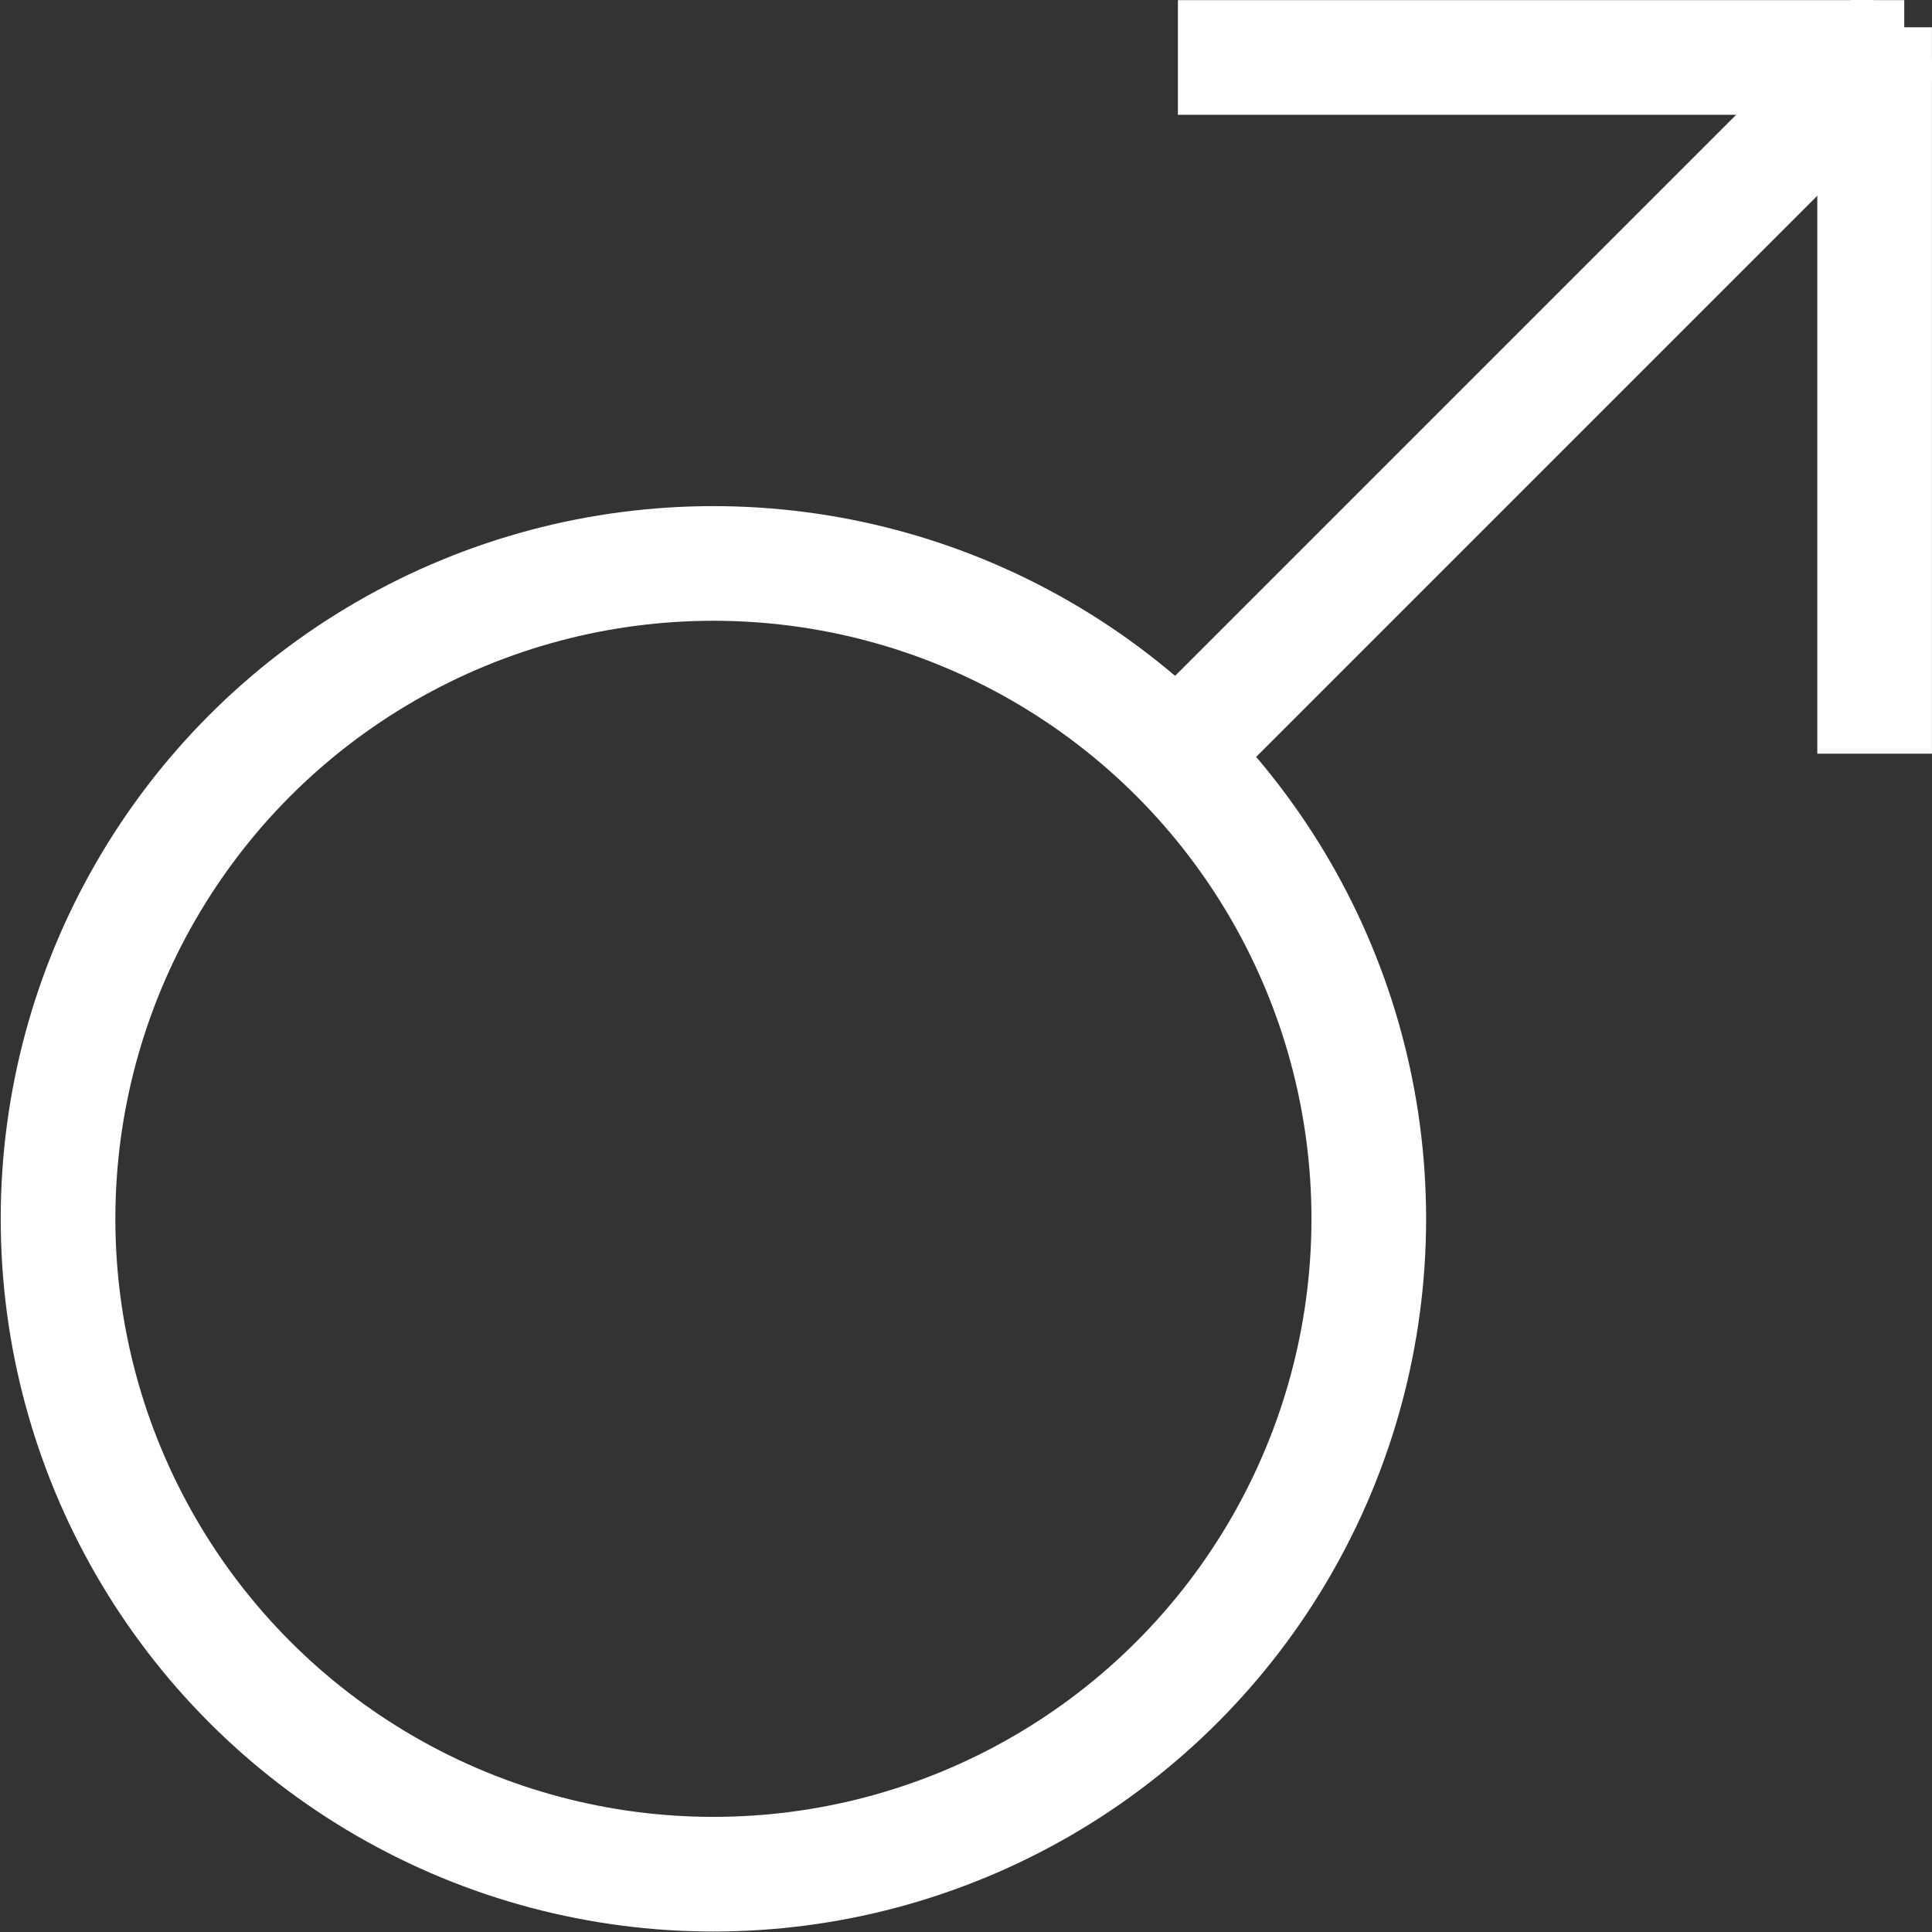 <?xml version="1.0" encoding="UTF-8"?>
<svg id="Layer_1" data-name="Layer 1" xmlns="http://www.w3.org/2000/svg" viewBox="0 0 500 500">
  <rect x="0" y="0" width="500" height="500" fill="#333333" stroke="none"/>
  <defs>
    <style>
      .cls-1 {
        fill: none;
      }

      .cls-1, .cls-2 {
        stroke: #fff;
        stroke-miterlimit: 10;
        stroke-width: 29.67px;
      }

      .cls-2 {
        fill: #fff;
      }
    </style>
  </defs>
  <circle class="cls-1" cx="184.63" cy="315.43" r="169.61"/>
  <line class="cls-2" x1="304.43" y1="195.57" x2="492.42" y2="7.58"/>
  <line class="cls-2" x1="485.15" y1="195.05" x2="485.15" y2="7.06"/>
  <line class="cls-2" x1="304.84" y1="14.87" x2="492.82" y2="14.87"/>
</svg>
